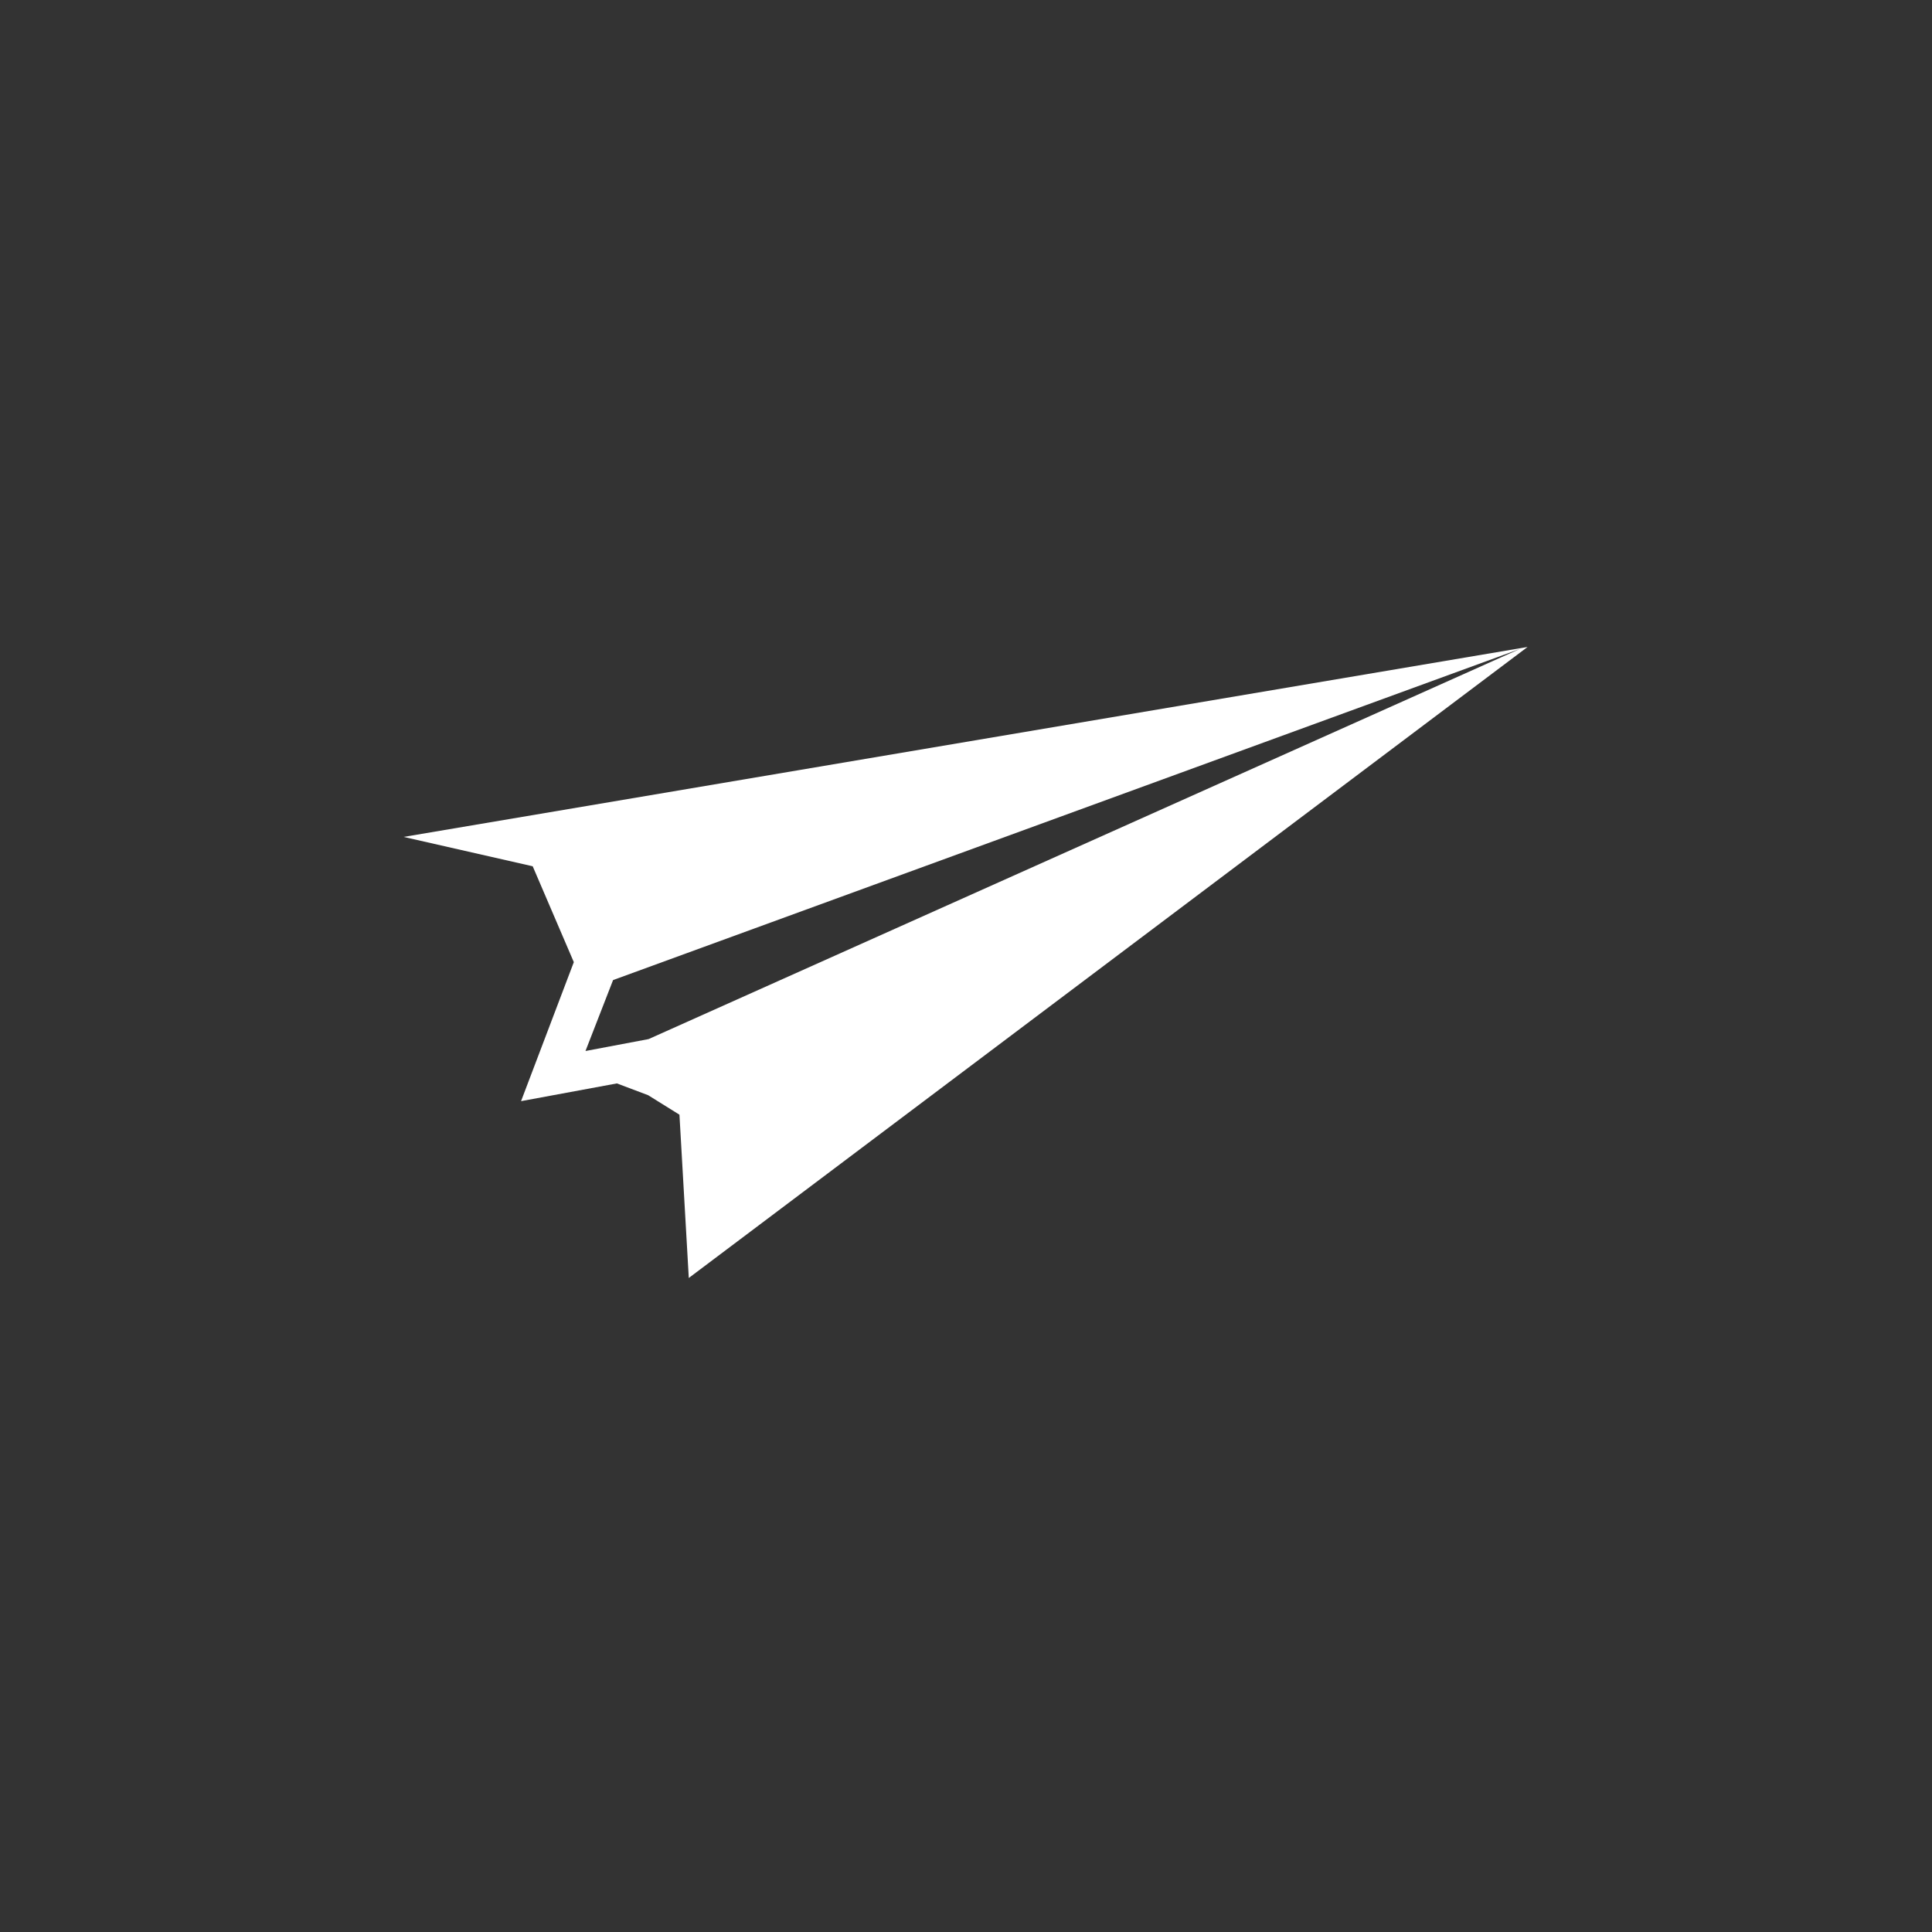 <?xml version="1.0" encoding="utf-8"?>
<!-- Generator: Adobe Illustrator 15.1.0, SVG Export Plug-In . SVG Version: 6.00 Build 0)  -->
<!DOCTYPE svg PUBLIC "-//W3C//DTD SVG 1.1//EN" "http://www.w3.org/Graphics/SVG/1.1/DTD/svg11.dtd">
<svg version="1.1" id="Layer_1" xmlns="http://www.w3.org/2000/svg" xmlns:xlink="http://www.w3.org/1999/xlink" x="0px" y="0px"
	 width="128px" height="128px" viewBox="0 0 128 128" enable-background="new 0 0 128 128" xml:space="preserve">
<rect x="0" y="0" width="128" height="128" fill="#333333" stroke="none"/>
<g>
	<path fill="#FFFFFF" d="M26.741,55.448l8.552,1.945l2.724,6.351l-3.496,9.21l6.351-1.175l2.071,0.782l2.072,1.29l0.619,10.818
		l55.569-41.804L26.741,55.448z M42.969,68.843l-4.18,0.789l1.829-4.7l60.057-21.93L42.969,68.843z"/>
</g>
</svg>
